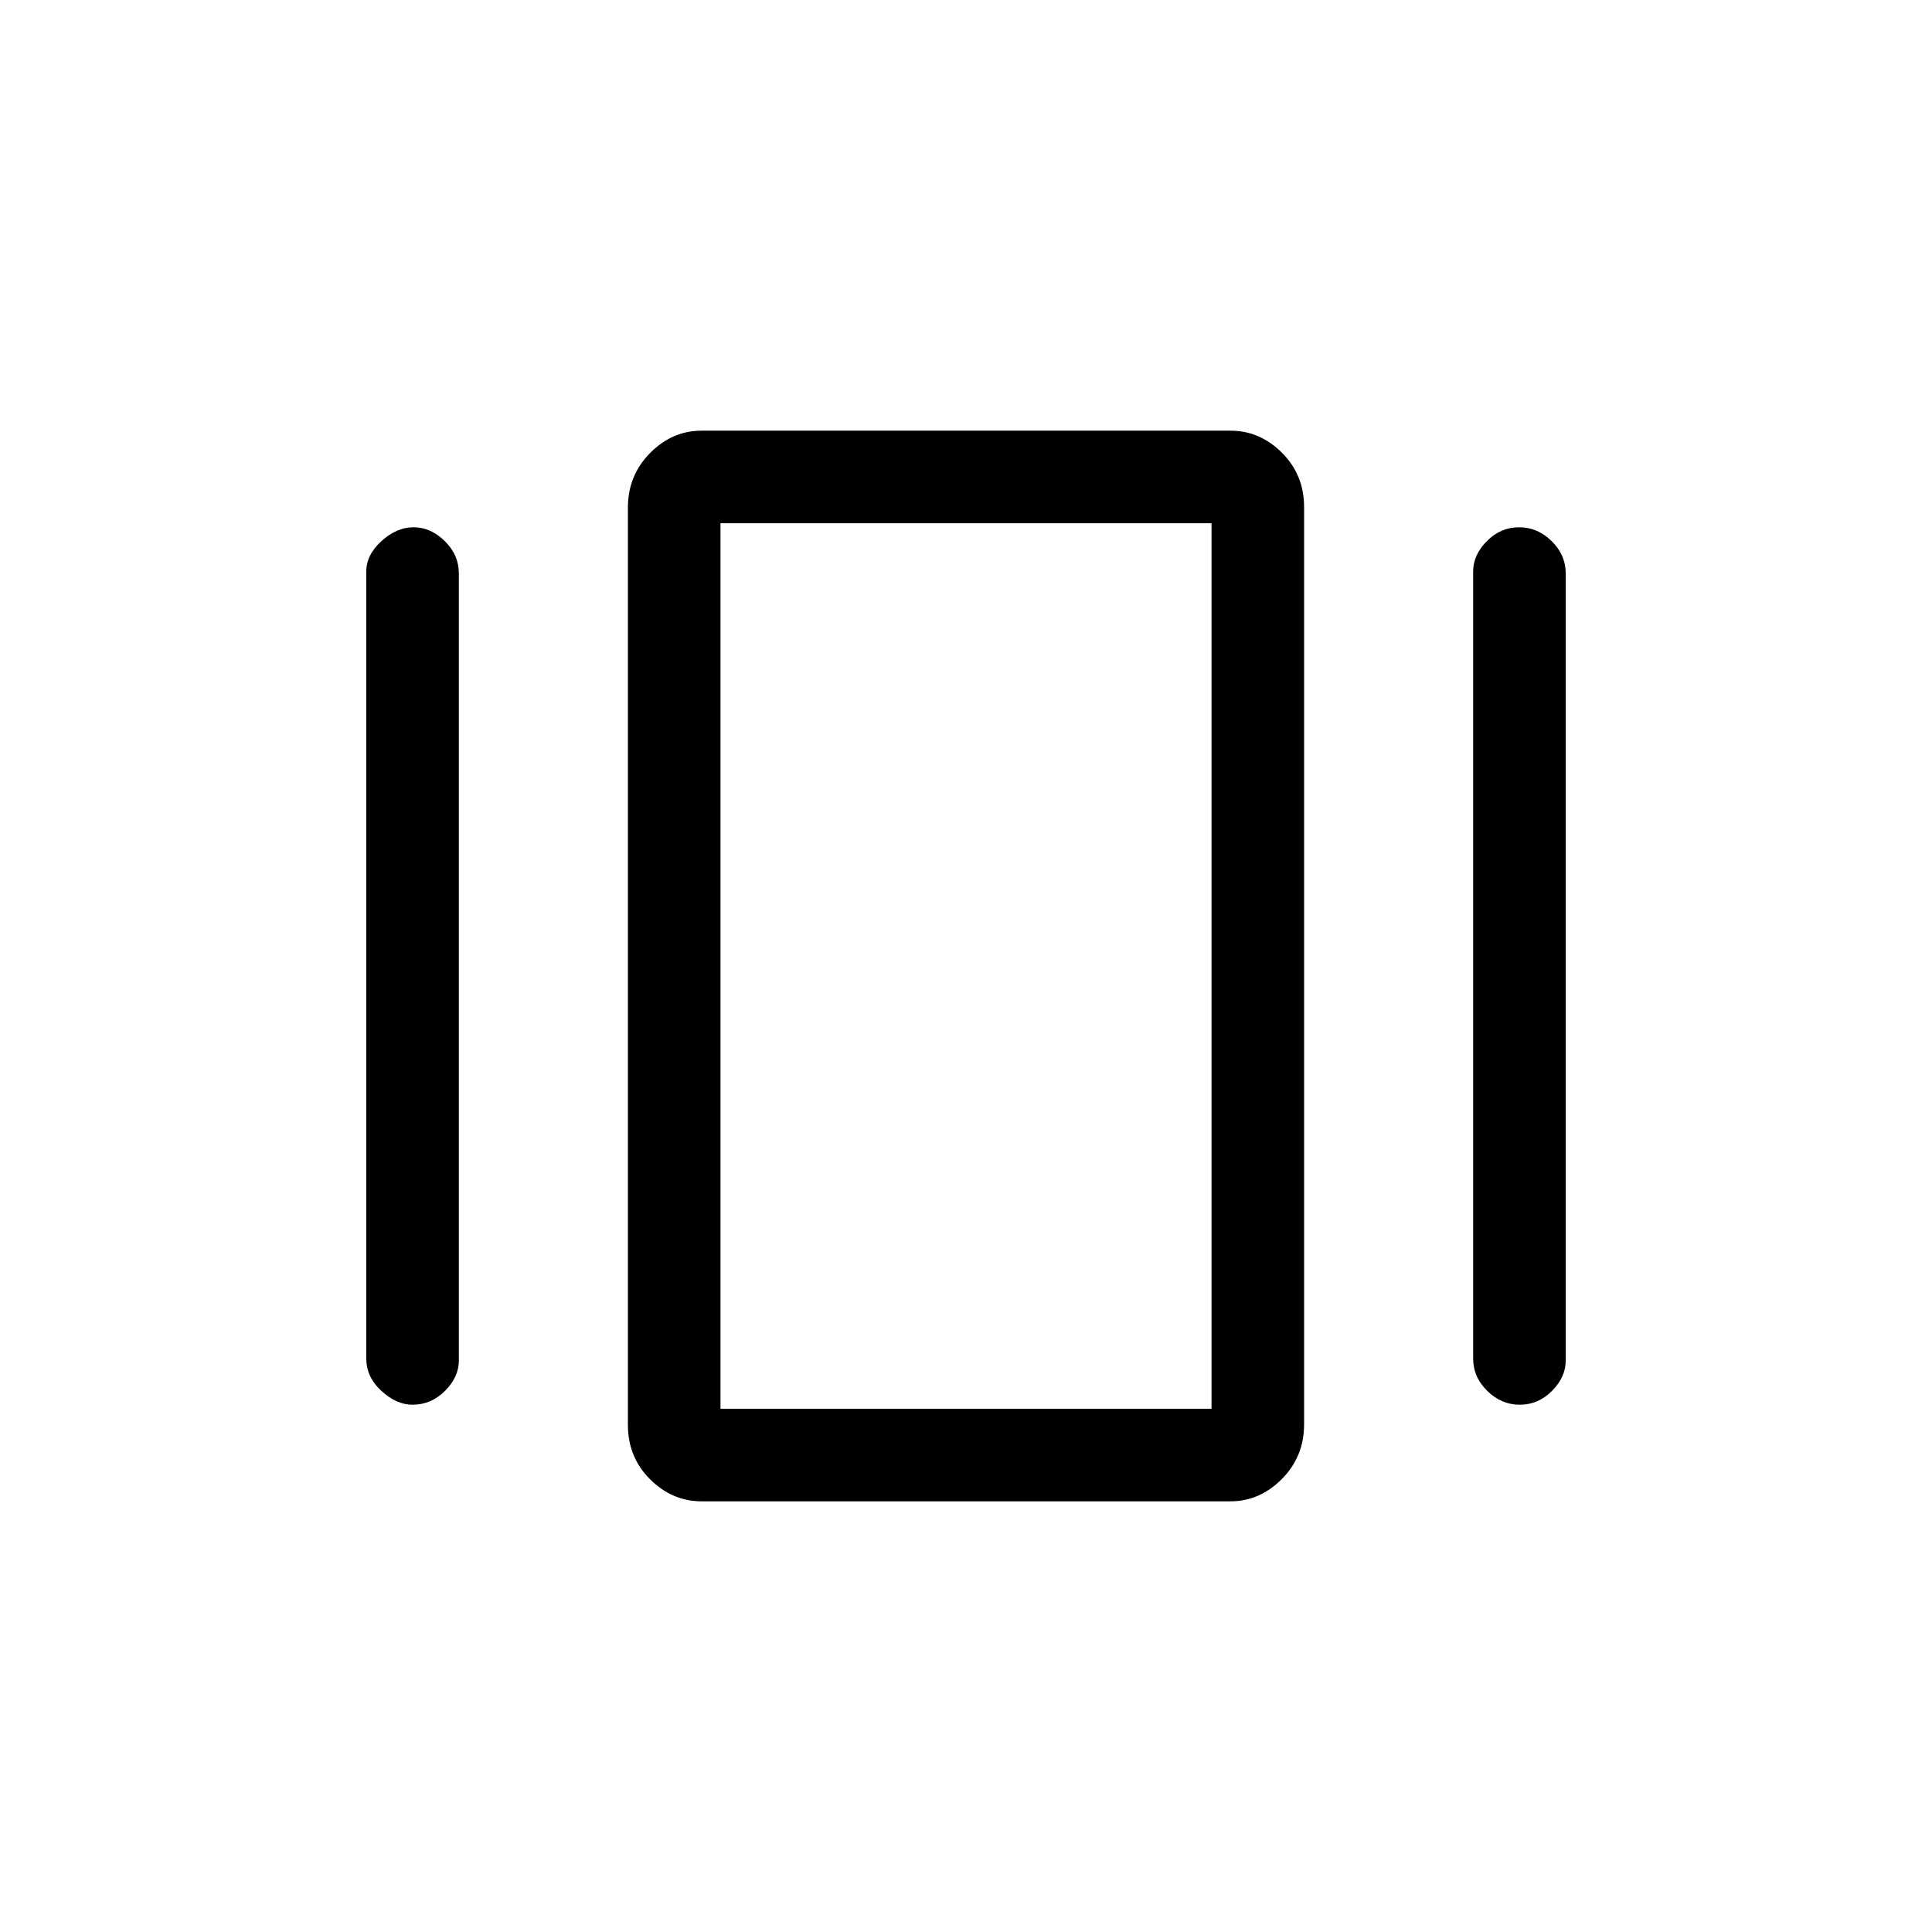 <svg xmlns="http://www.w3.org/2000/svg" height="20" viewBox="0 -960 960 960" width="20"><path d="M348.58-214Q334-214 323-224.97q-11-10.97-11-27.01v-455.73q0-16.04 11.01-27.17Q334.02-746 348.6-746h262.82Q626-746 637-735.03q11 10.97 11 27.01v455.73q0 16.04-11.01 27.16Q625.98-214 611.4-214H348.58ZM182-285v-391q0-8.26 7.54-15.13 7.53-6.87 16-6.87 8.46 0 15.46 6.87 7 6.88 7 16.13v391q0 8.26-6.89 15.13-6.88 6.87-16.15 6.87-7.96 0-15.46-6.88-7.5-6.87-7.5-16.12Zm550 0v-391q0-8.26 6.82-15.13 6.83-6.87 16-6.87 9.18 0 16.18 6.87 7 6.88 7 16.13v391q0 8.26-6.82 15.13-6.83 6.87-16 6.87-9.18 0-16.18-6.88-7-6.87-7-16.12Zm-374 25h244v-440H358v440Zm0 0v-440 440Z"/></svg>